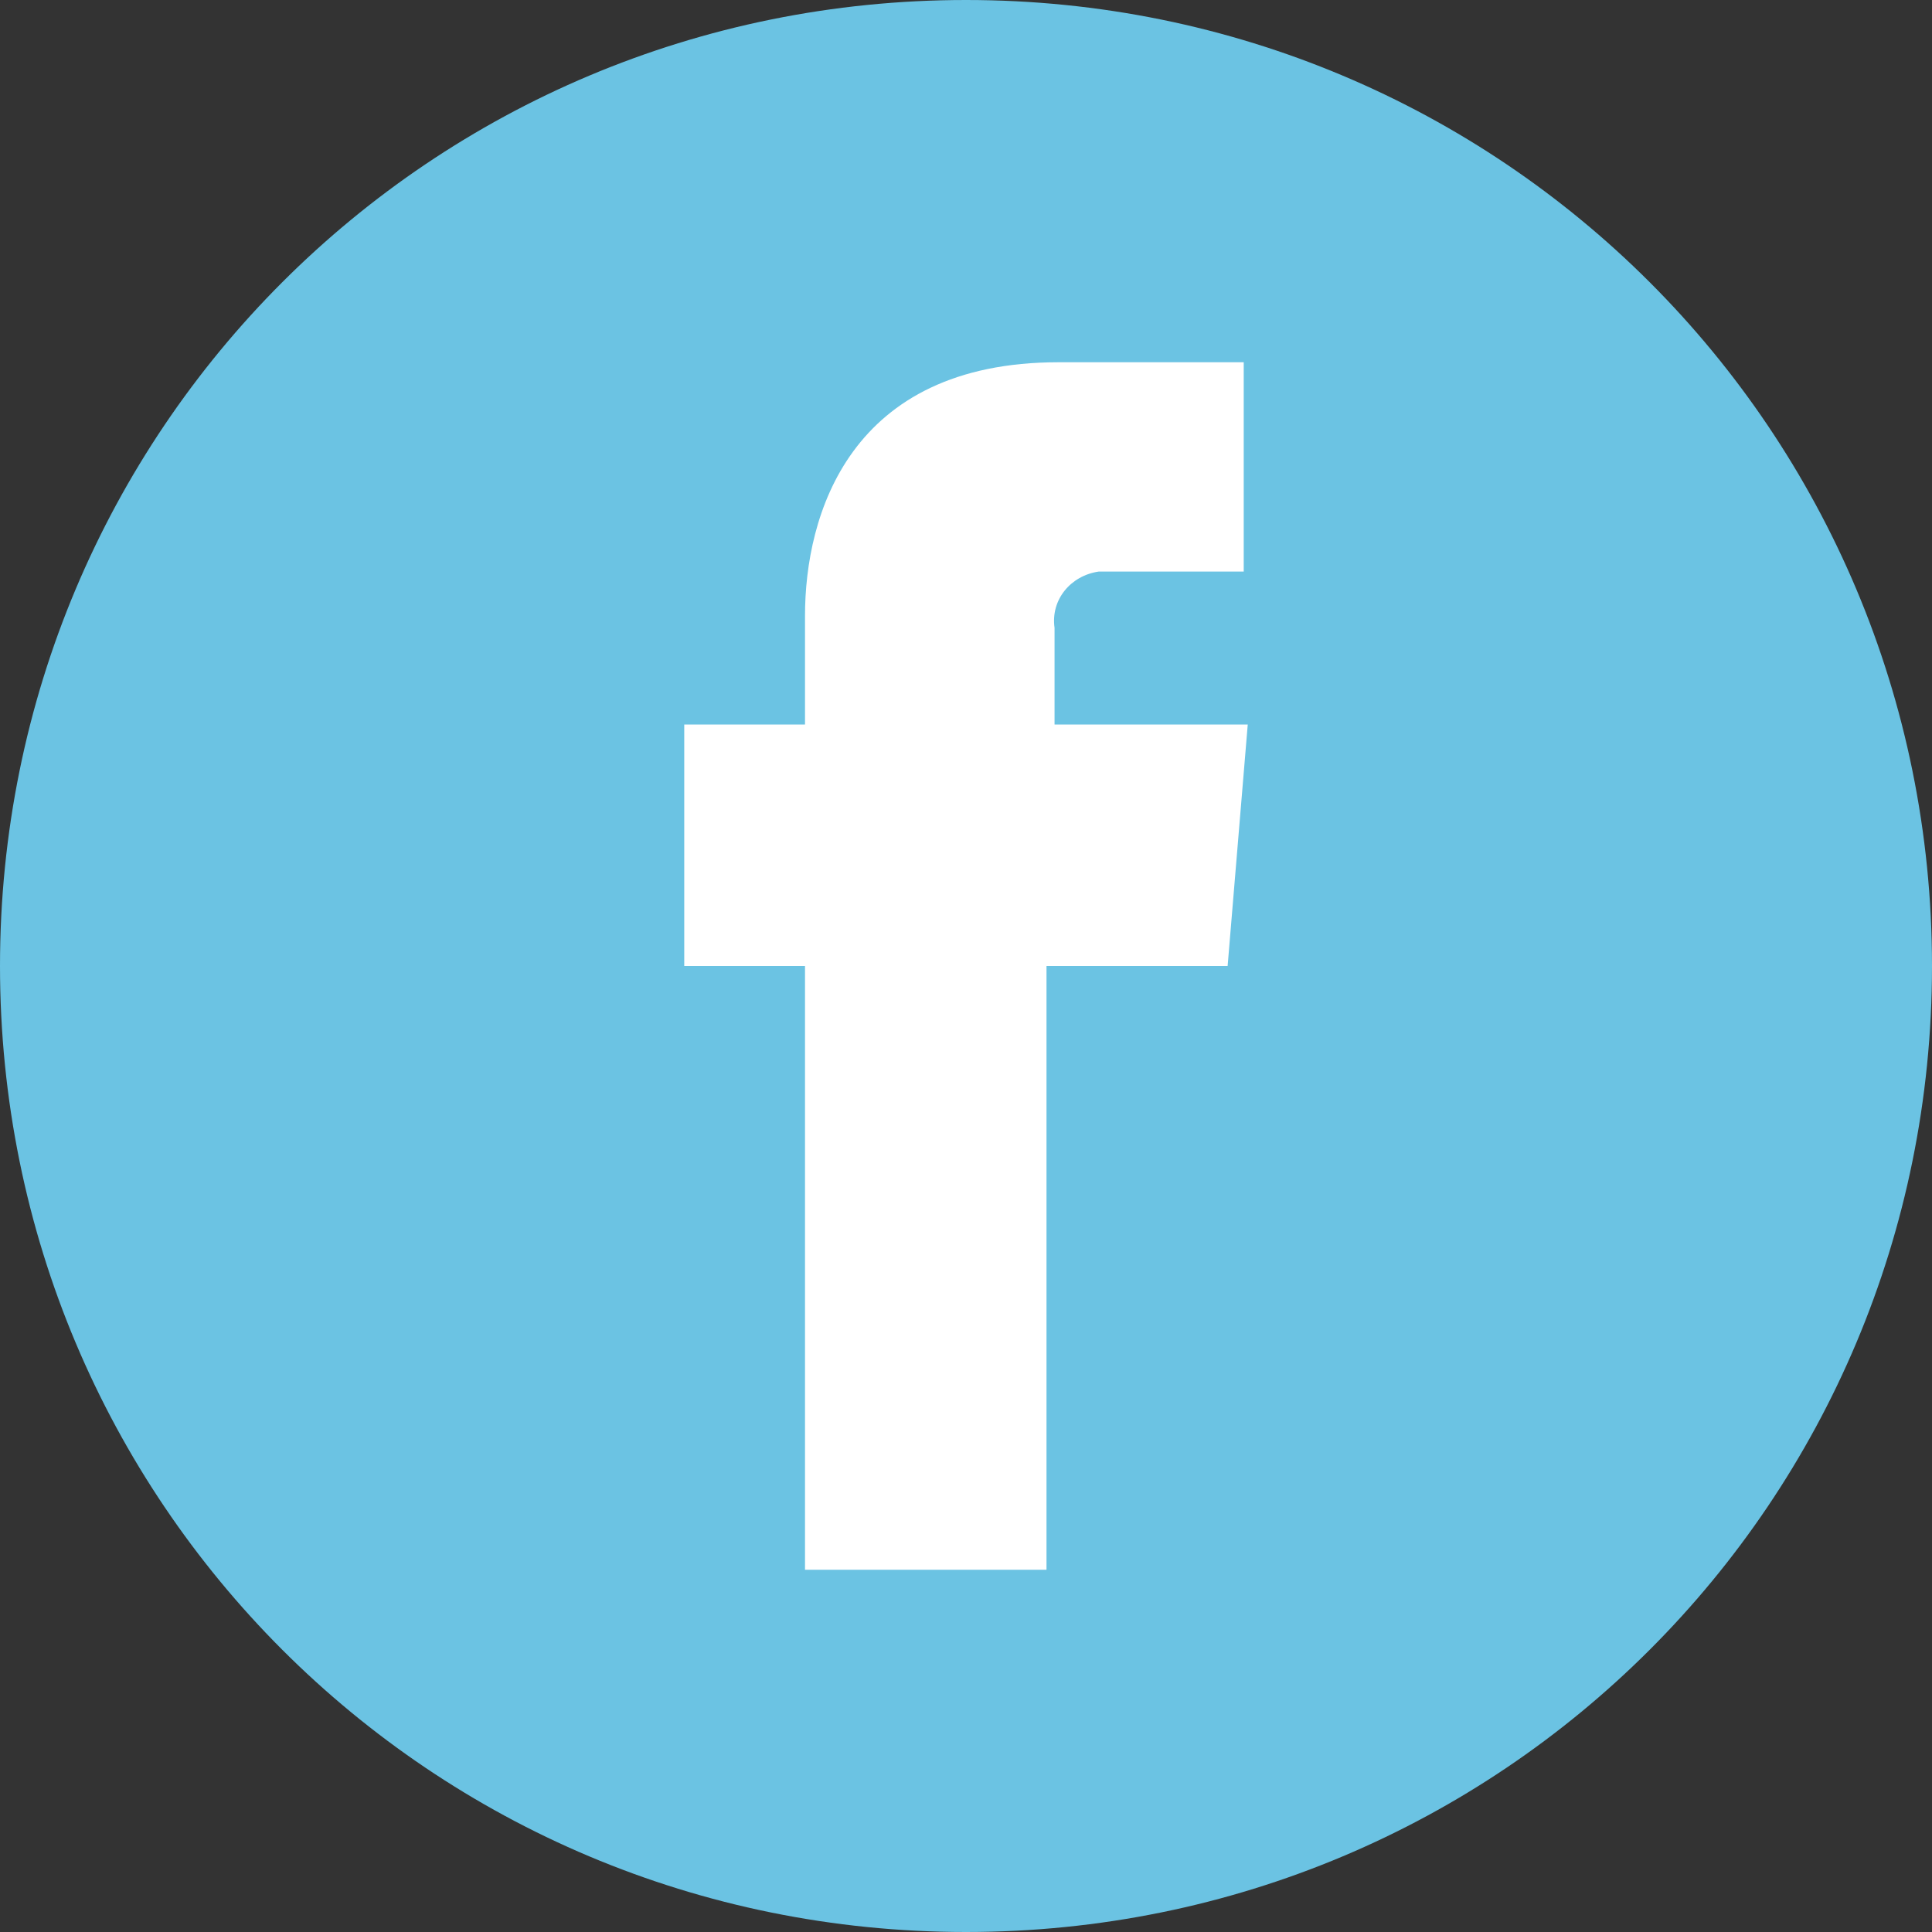 <?xml version="1.0" encoding="utf-8"?>
<!-- Generator: Adobe Illustrator 26.3.1, SVG Export Plug-In . SVG Version: 6.00 Build 0)  -->
<svg version="1.1" id="iconSocialMedia" xmlns="http://www.w3.org/2000/svg" xmlns:xlink="http://www.w3.org/1999/xlink" x="0px"
	 y="0px" viewBox="0 0 48 48" style="enable-background:new 0 0 48 48;" xml:space="preserve">
	<rect x="0" y="0" width="48" height="48" fill="#333333" stroke="none"/>
	<style type="text/css">
		.st0{fill:#6bc3e3;}
		.st1{fill:#FFFFFF;}
	</style>
	<g id="facebook-icon">
		<path class="st0" d="M48,24c0,13.3-10.7,24-24,24S0,37.3,0,24S10.7,0,24,0S48,10.7,48,24z"/>
		<path id="white" class="st1" d="M20,39h6V24h4.5l0.5-6h-4.8v-2.4c-0.1-0.7,0.4-1.3,1.1-1.4c0.1,0,0.2,0,0.2,0h3.4V9h-4.6
			c-5.2,0-6.3,3.8-6.3,6.3V18h-3v6h3V39z"/>
	</g>
</svg>
